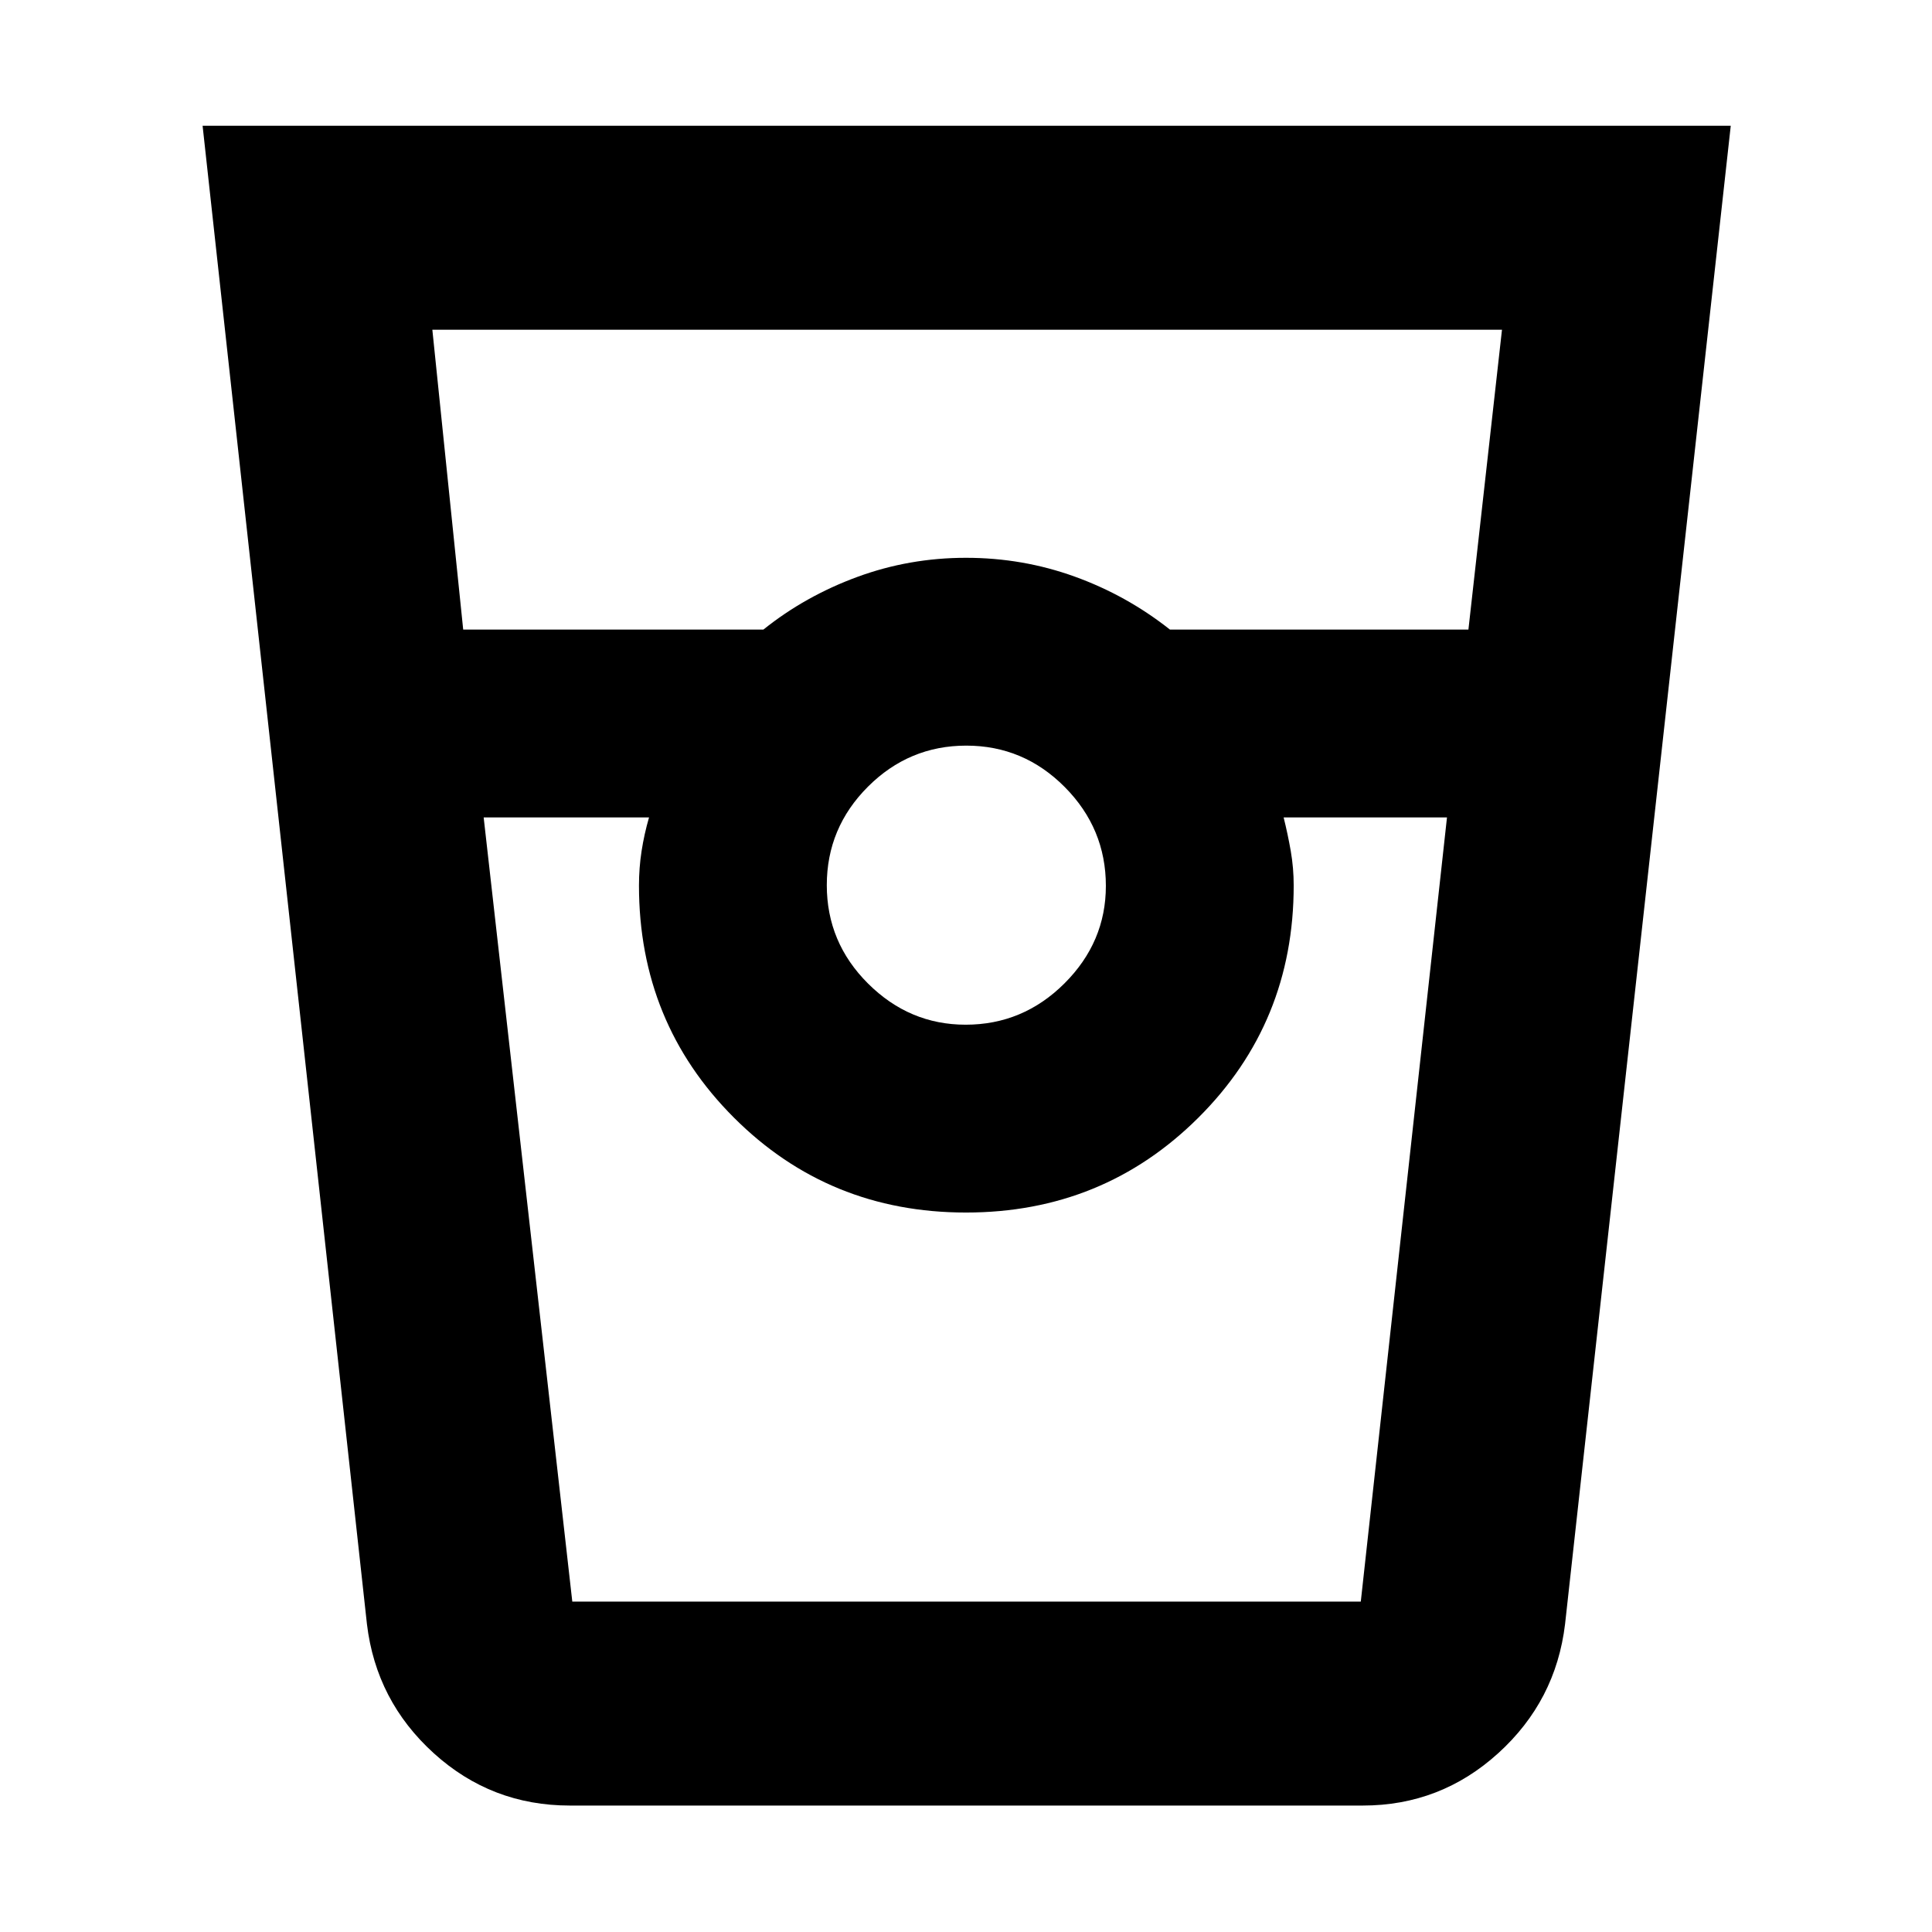 <svg xmlns="http://www.w3.org/2000/svg" height="40" viewBox="0 -960 960 960" width="40"><path d="M283.17-62.83q-38.98 0-67.63-26-28.65-25.99-33.21-64.17l-81.66-744.5H860L777.67-153q-4.57 38.18-33.22 64.17-28.66 26-67.28 26h-394Zm-53.01-584.34h149.17q20.8-16.66 46.65-26.16 25.85-9.5 54.02-9.5t54.02 9.34q25.85 9.34 47.31 26.32h148.32l16.68-149h-531.5l15.33 149Zm249.65 196.34q28.52 0 49.11-20.52 20.58-20.52 20.58-48.46 0-28.52-20.43-49.11-20.44-20.58-48.92-20.58t-48.9 20.43q-20.42 20.44-20.42 48.92t20.52 48.9q20.52 20.42 48.46 20.42Zm-239.48-103 44.04 389.66h391.8L719-553.83h-81.17q2.07 8.29 3.54 16.69 1.46 8.41 1.46 17.14 0 68.17-47.33 115.33Q548.17-357.5 480-357.5t-115.33-47.17Q317.5-451.83 317.5-520q0-8.73 1.3-17.14 1.3-8.4 3.7-16.69h-82.17Zm44 389.66h38.17-5 325.33-5 38.34-391.84Z"/></svg>
